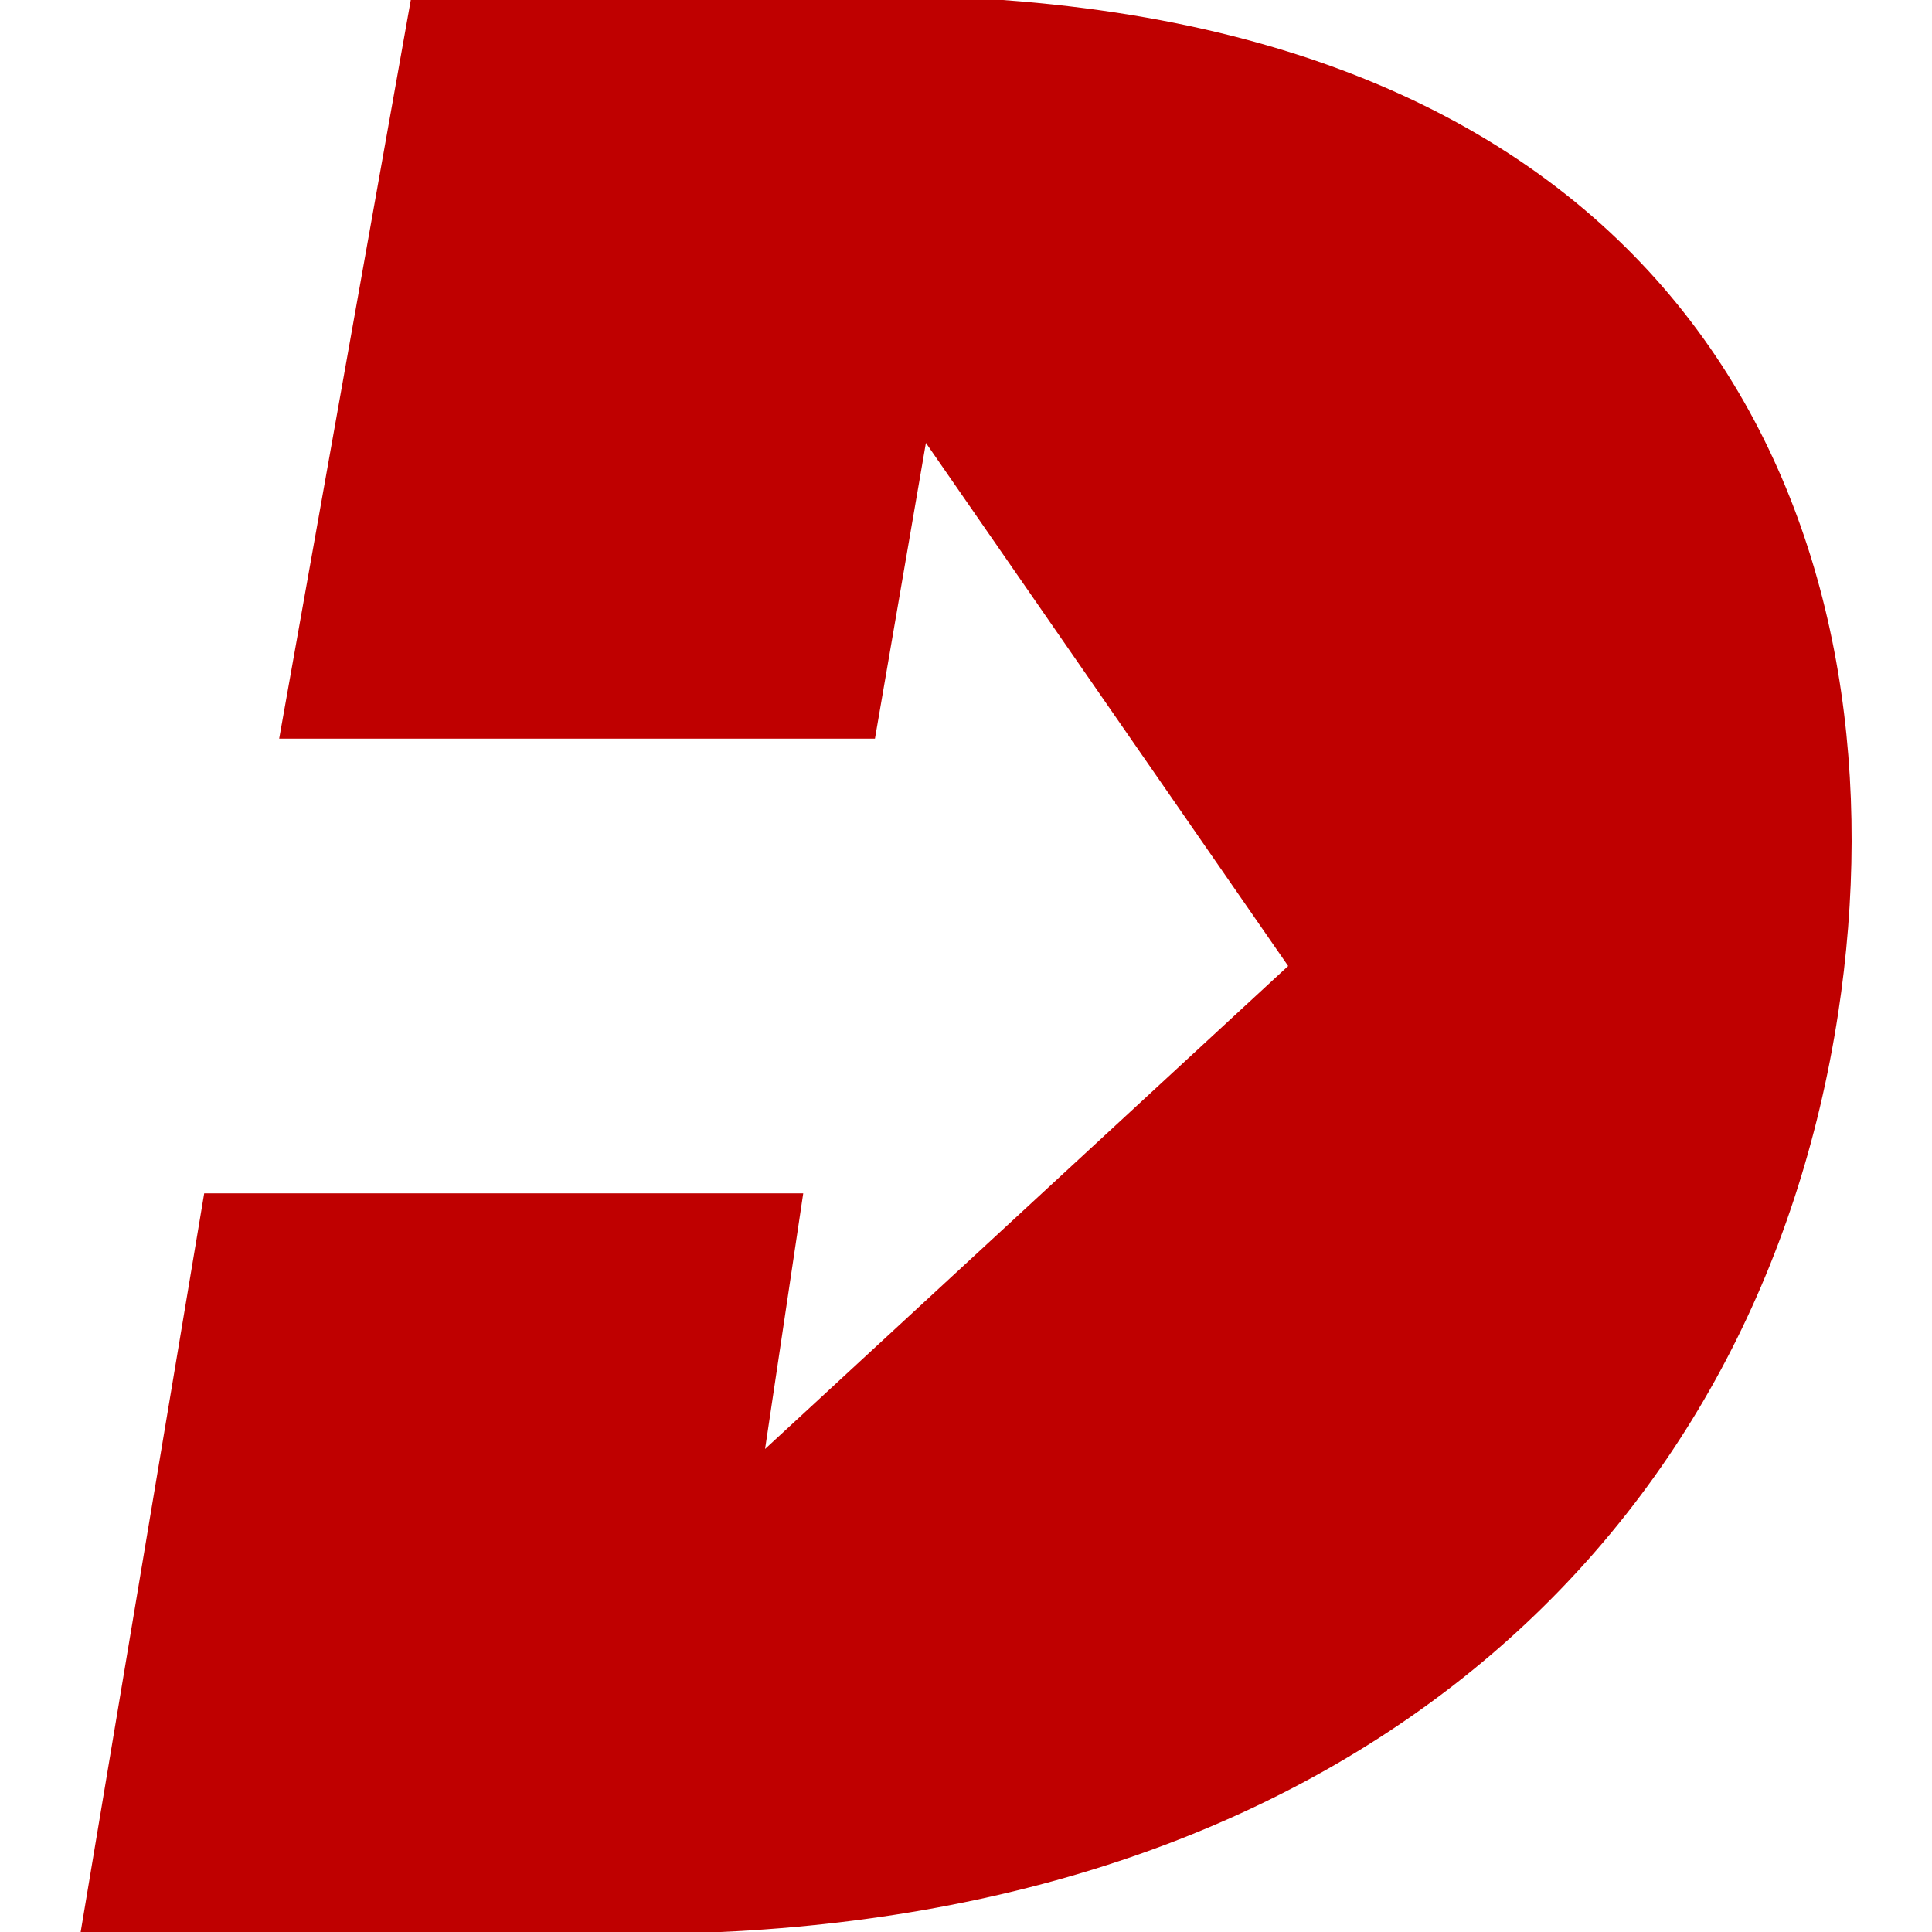 
<svg xmlns="http://www.w3.org/2000/svg" xmlns:xlink="http://www.w3.org/1999/xlink" width="16px" height="16px" viewBox="0 0 16 16" version="1.1">
<g id="surface1">
<path style=" stroke:none;fill-rule:nonzero;fill:#bf0000;fill-opacity:1;" d="M 3.402 0 L 2.312 6.117 L 7.246 6.117 L 7.668 3.668 L 10.668 8 L 6.336 12 L 6.652 9.883 L 1.691 9.883 L 0.668 16 L 5.969 16 C 11.293 15.754 14.57 12.66 15.223 8.391 C 15.797 4.633 14.25 0.434 8.305 0 Z M 3.402 0 "/>
</g>
</svg>

